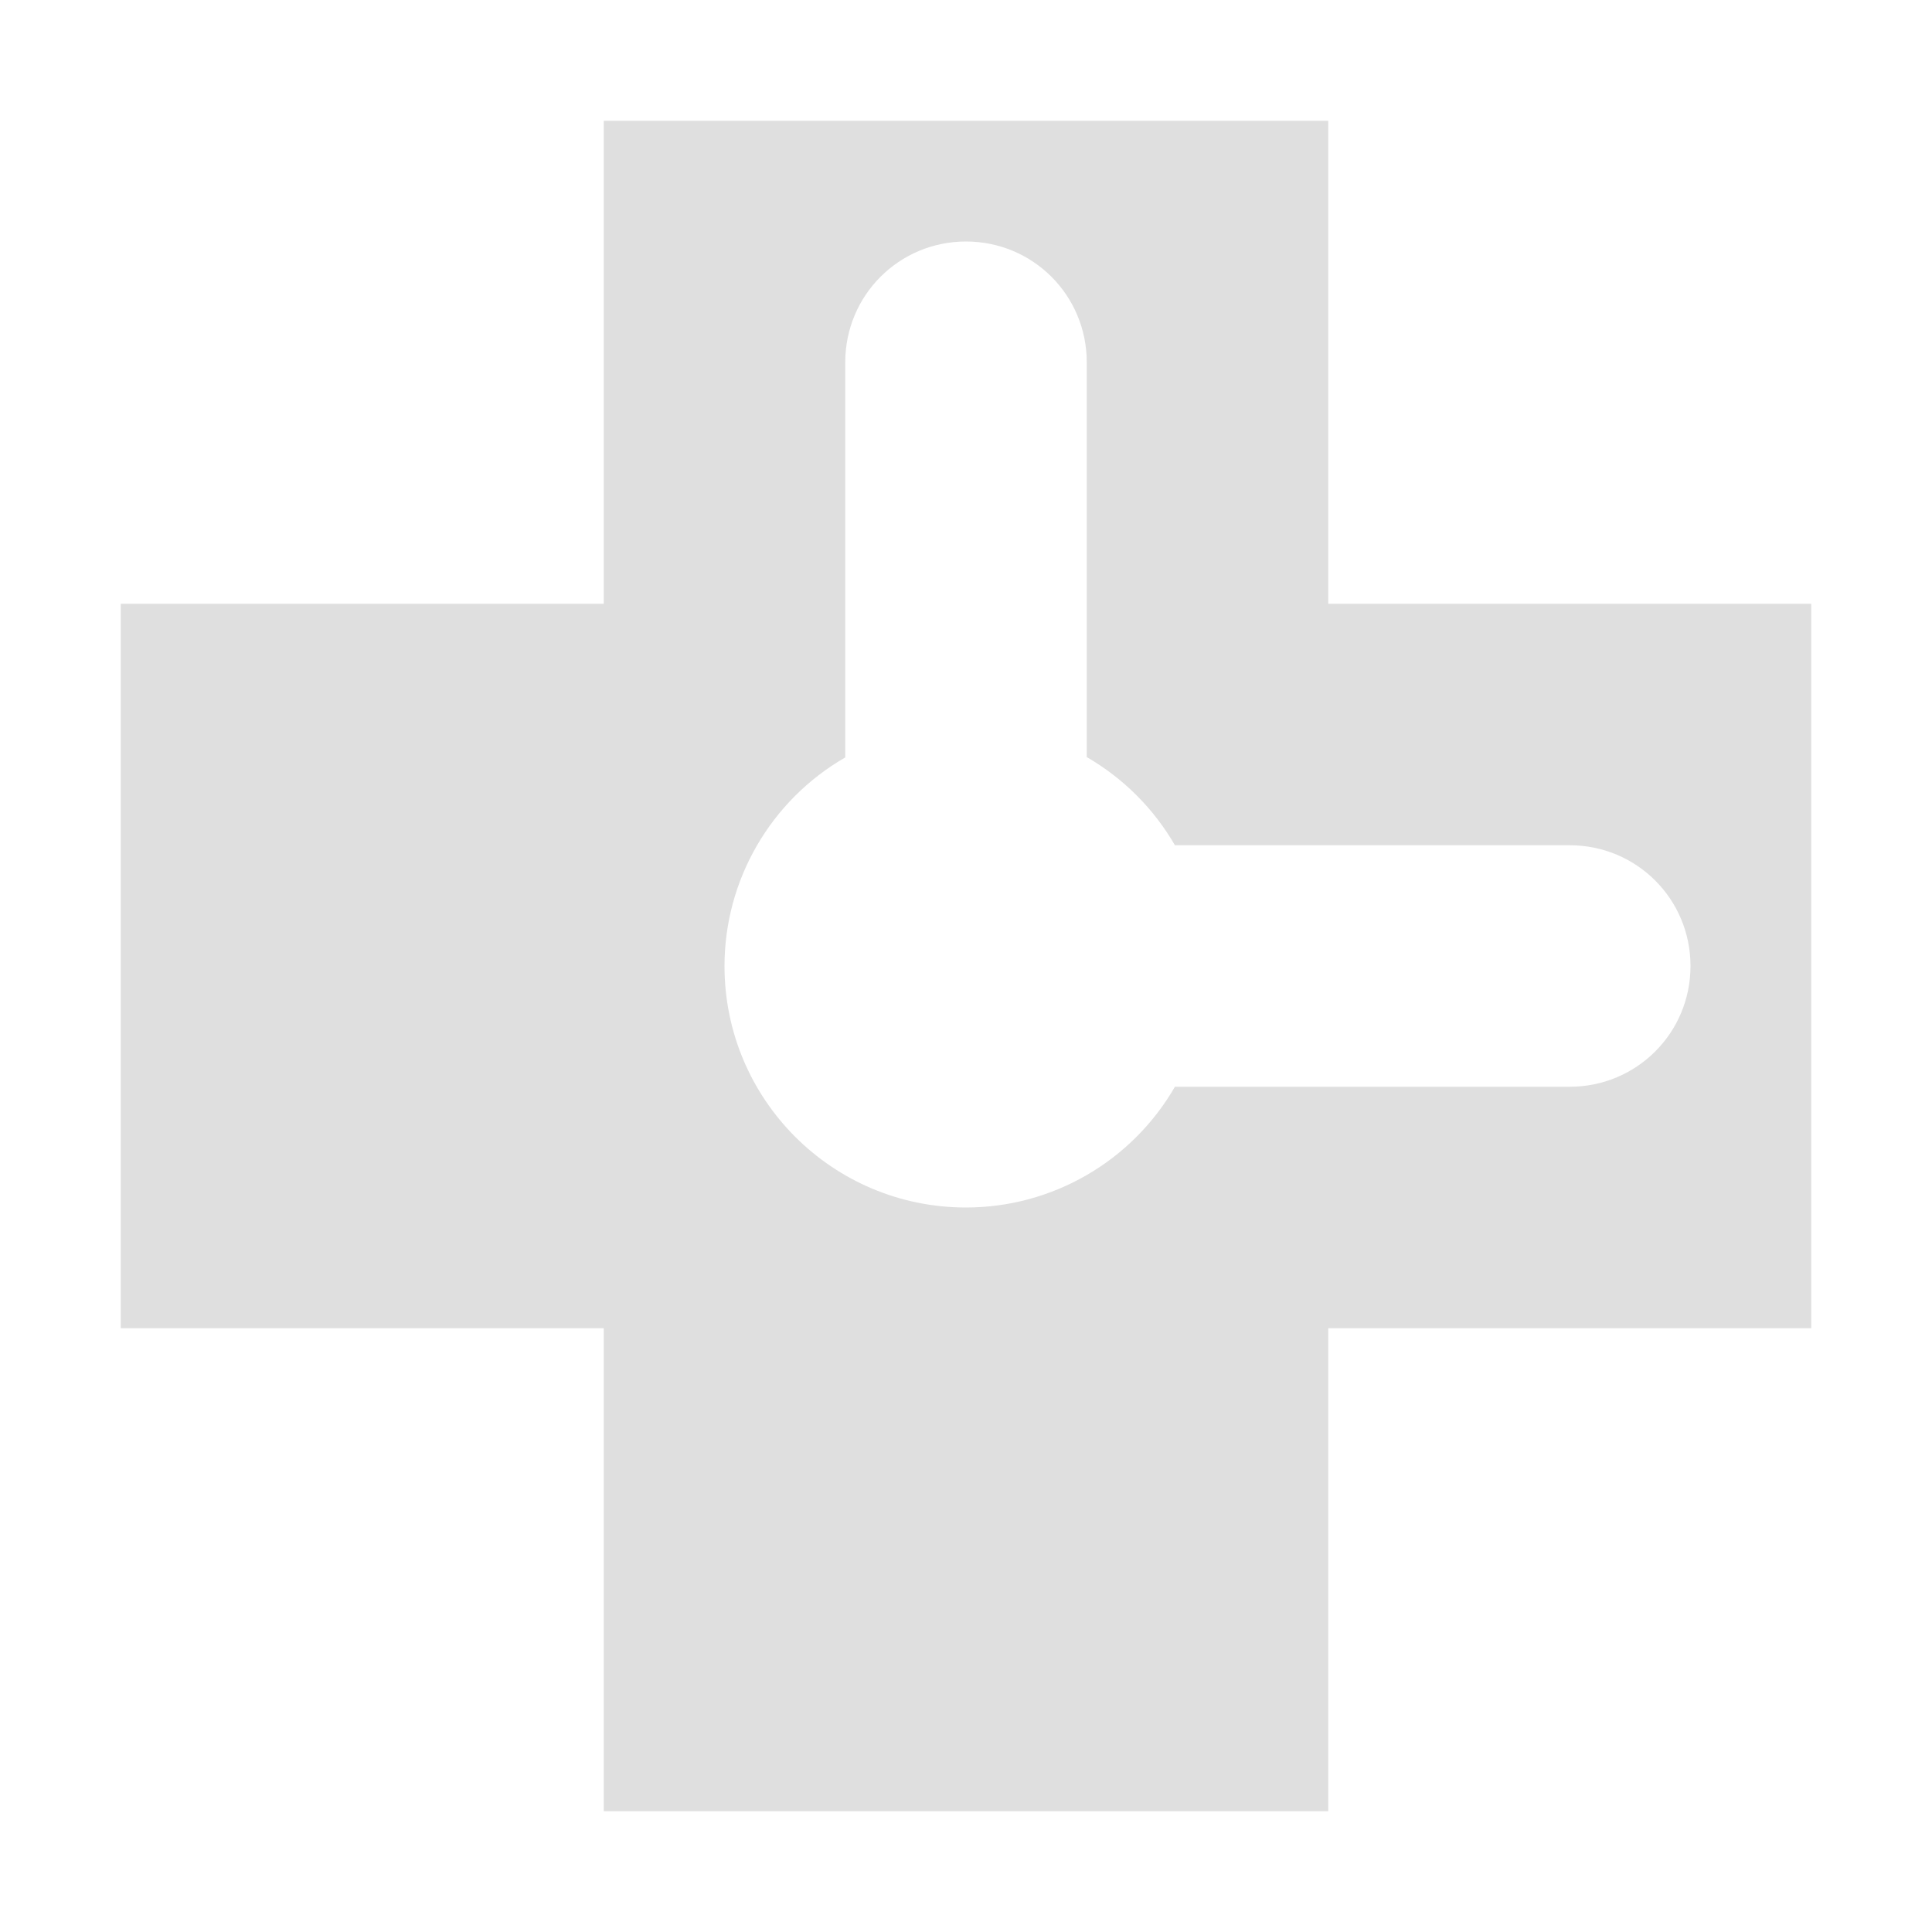 
<svg xmlns="http://www.w3.org/2000/svg" xmlns:xlink="http://www.w3.org/1999/xlink" width="22px" height="22px" viewBox="0 0 22 22" version="1.1">
<g id="surface1">
<path style=" stroke:none;fill-rule:evenodd;fill:rgb(87.451%,87.451%,87.451%);fill-opacity:1;" d="M 6.875 1.375 L 6.875 6.875 L 1.375 6.875 L 1.375 15.125 L 6.875 15.125 L 6.875 20.625 L 15.125 20.625 L 15.125 15.125 L 20.625 15.125 L 20.625 6.875 L 15.125 6.875 L 15.125 1.375 Z M 11 2.75 C 11.762 2.75 12.375 3.363 12.375 4.125 L 12.375 8.621 C 12.793 8.863 13.137 9.207 13.379 9.625 L 17.875 9.625 C 18.637 9.625 19.25 10.238 19.25 11 C 19.25 11.762 18.637 12.375 17.875 12.375 L 13.379 12.375 C 12.887 13.227 11.98 13.75 11 13.75 C 9.48 13.75 8.25 12.52 8.25 11 C 8.25 10.02 8.777 9.113 9.625 8.625 L 9.625 4.125 C 9.625 3.363 10.238 2.75 11 2.75 Z M 11 2.75 "/>
</g>
</svg>
